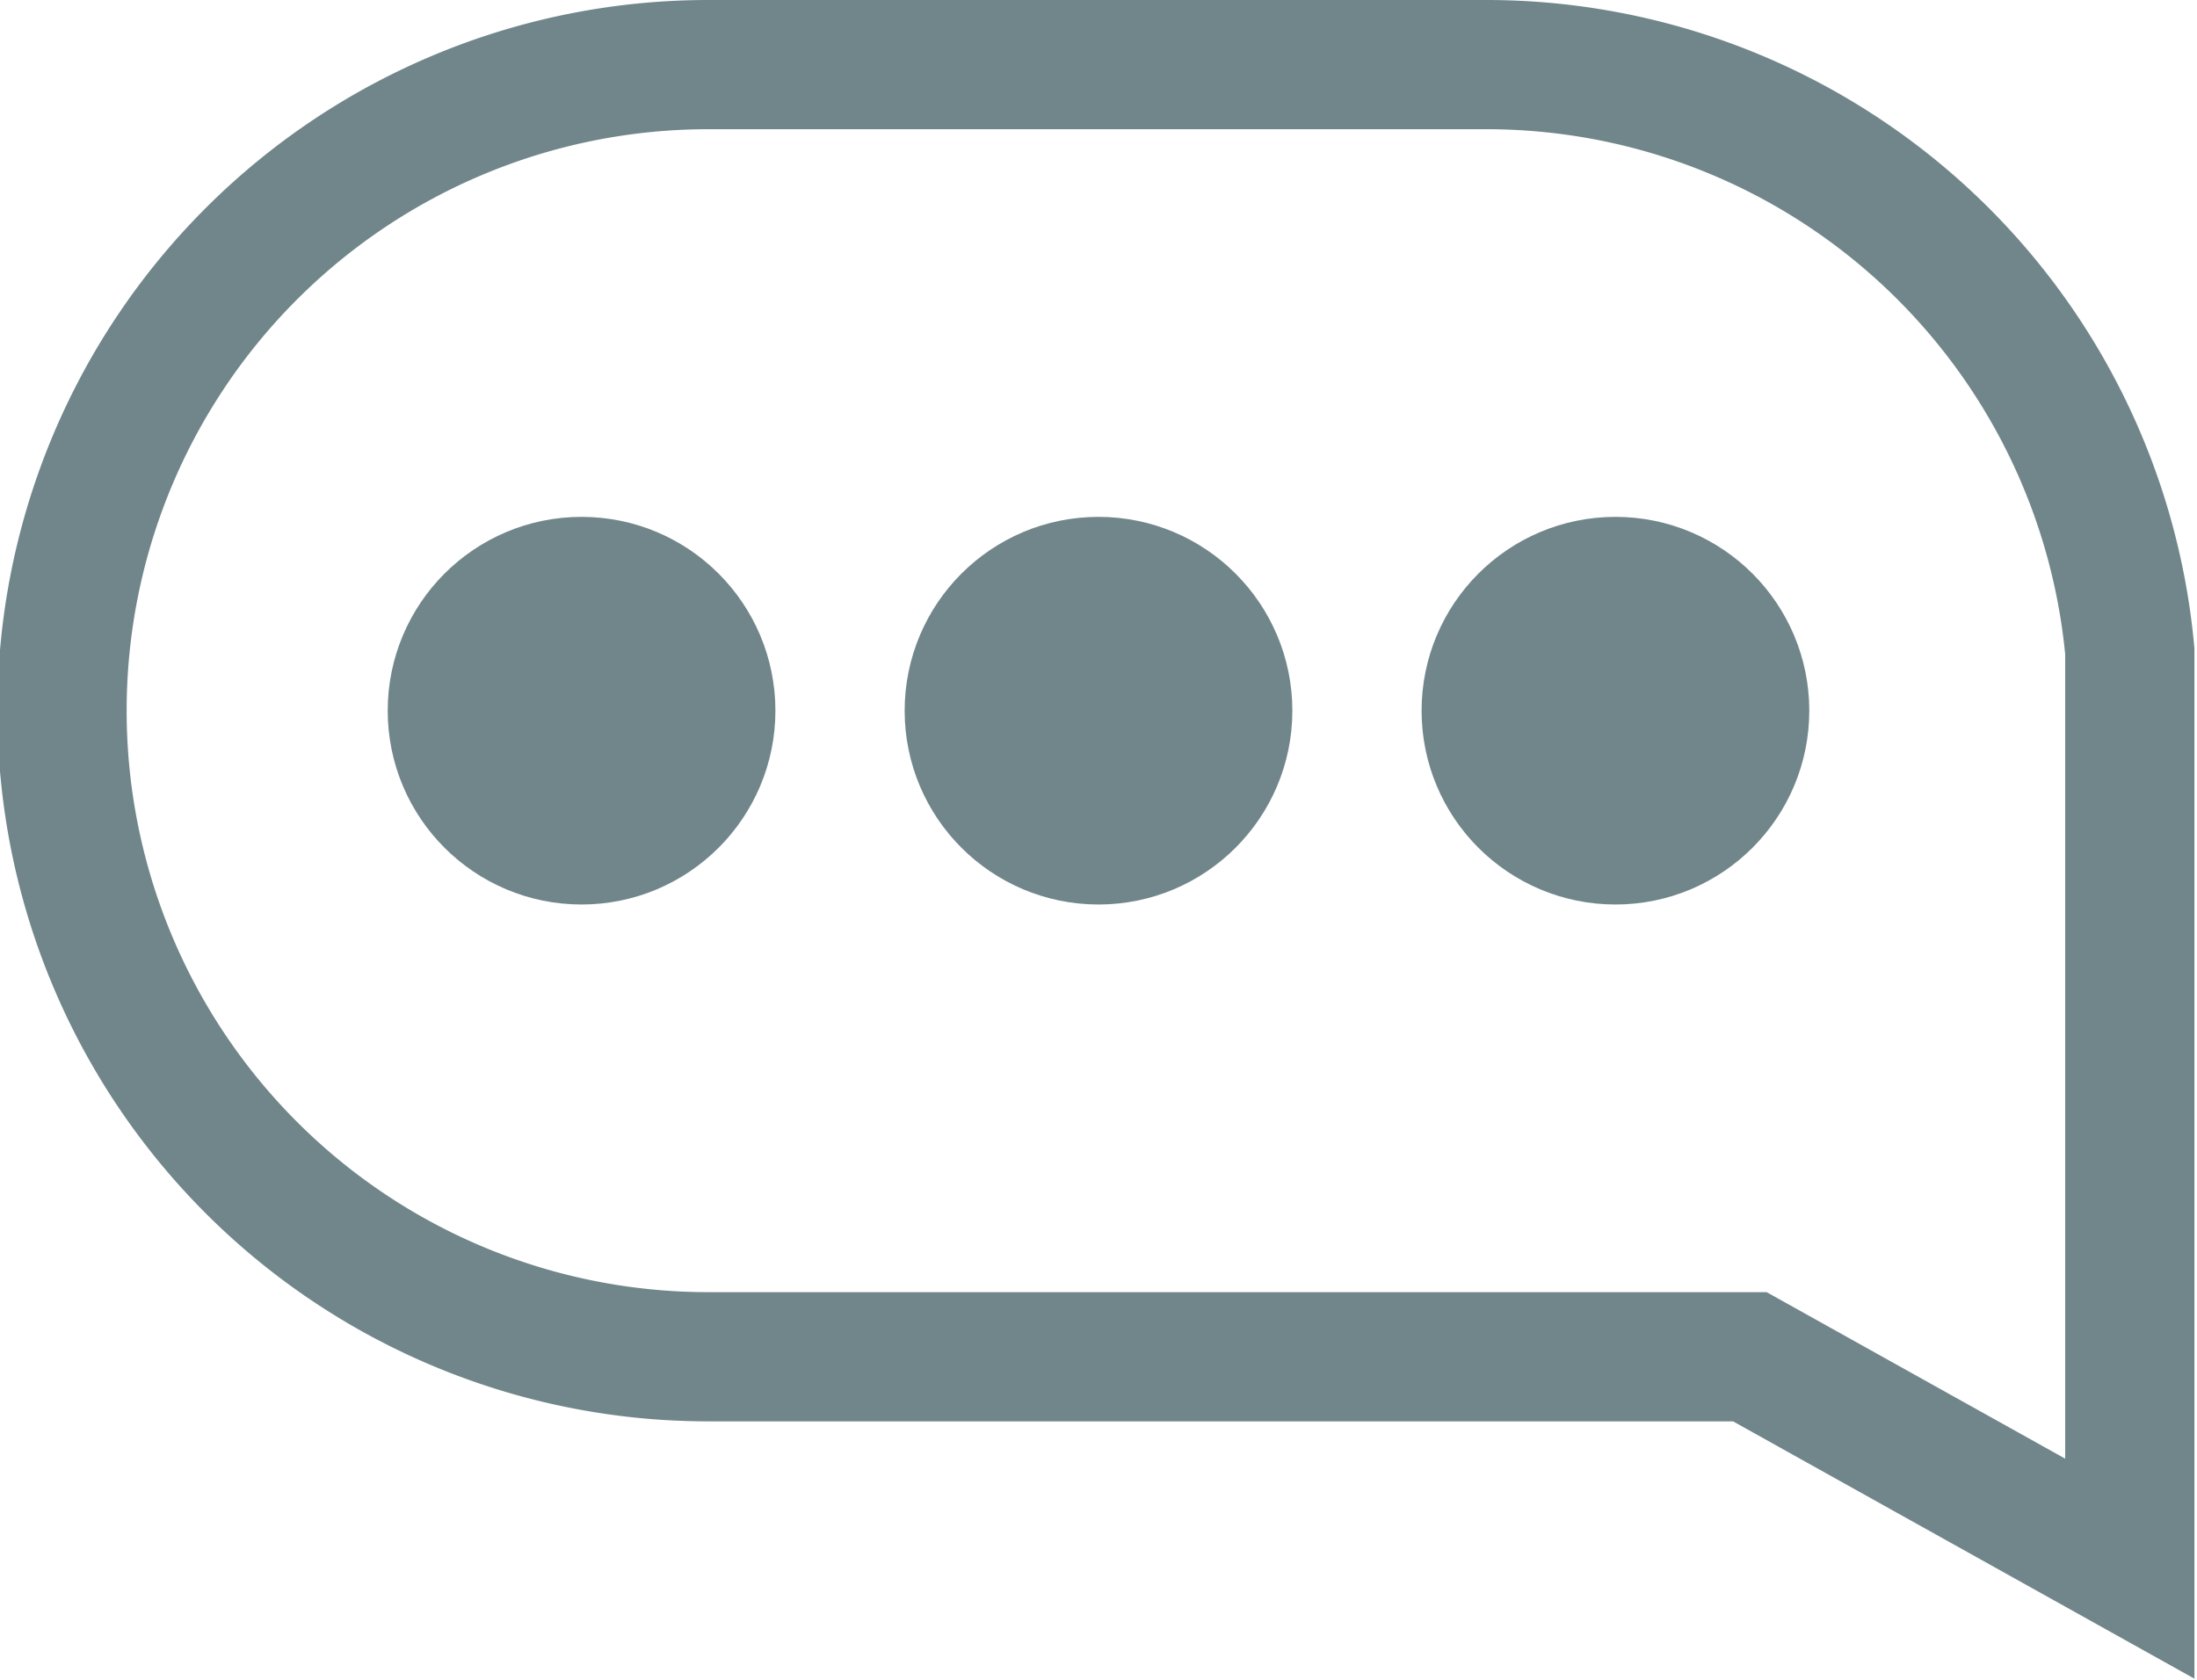 <svg xmlns="http://www.w3.org/2000/svg" width="17" height="13" viewBox="0 0 17 13"><defs><style>.a{fill:none;}.a,.b{stroke:#71868b;stroke-miterlimit:10;}.b{fill:#71868b;}</style></defs><title>comment</title><path class="a" d="M13.54,10.5H5.48a5,5,0,0,1,0-10h6a5,5,0,0,1,5,4.54l0,0.25v6.85Z"/><circle class="b" cx="8.5" cy="5.5" r="1"/><circle class="b" cx="12.5" cy="5.5" r="1"/><circle class="b" cx="4.5" cy="5.5" r="1"/></svg>